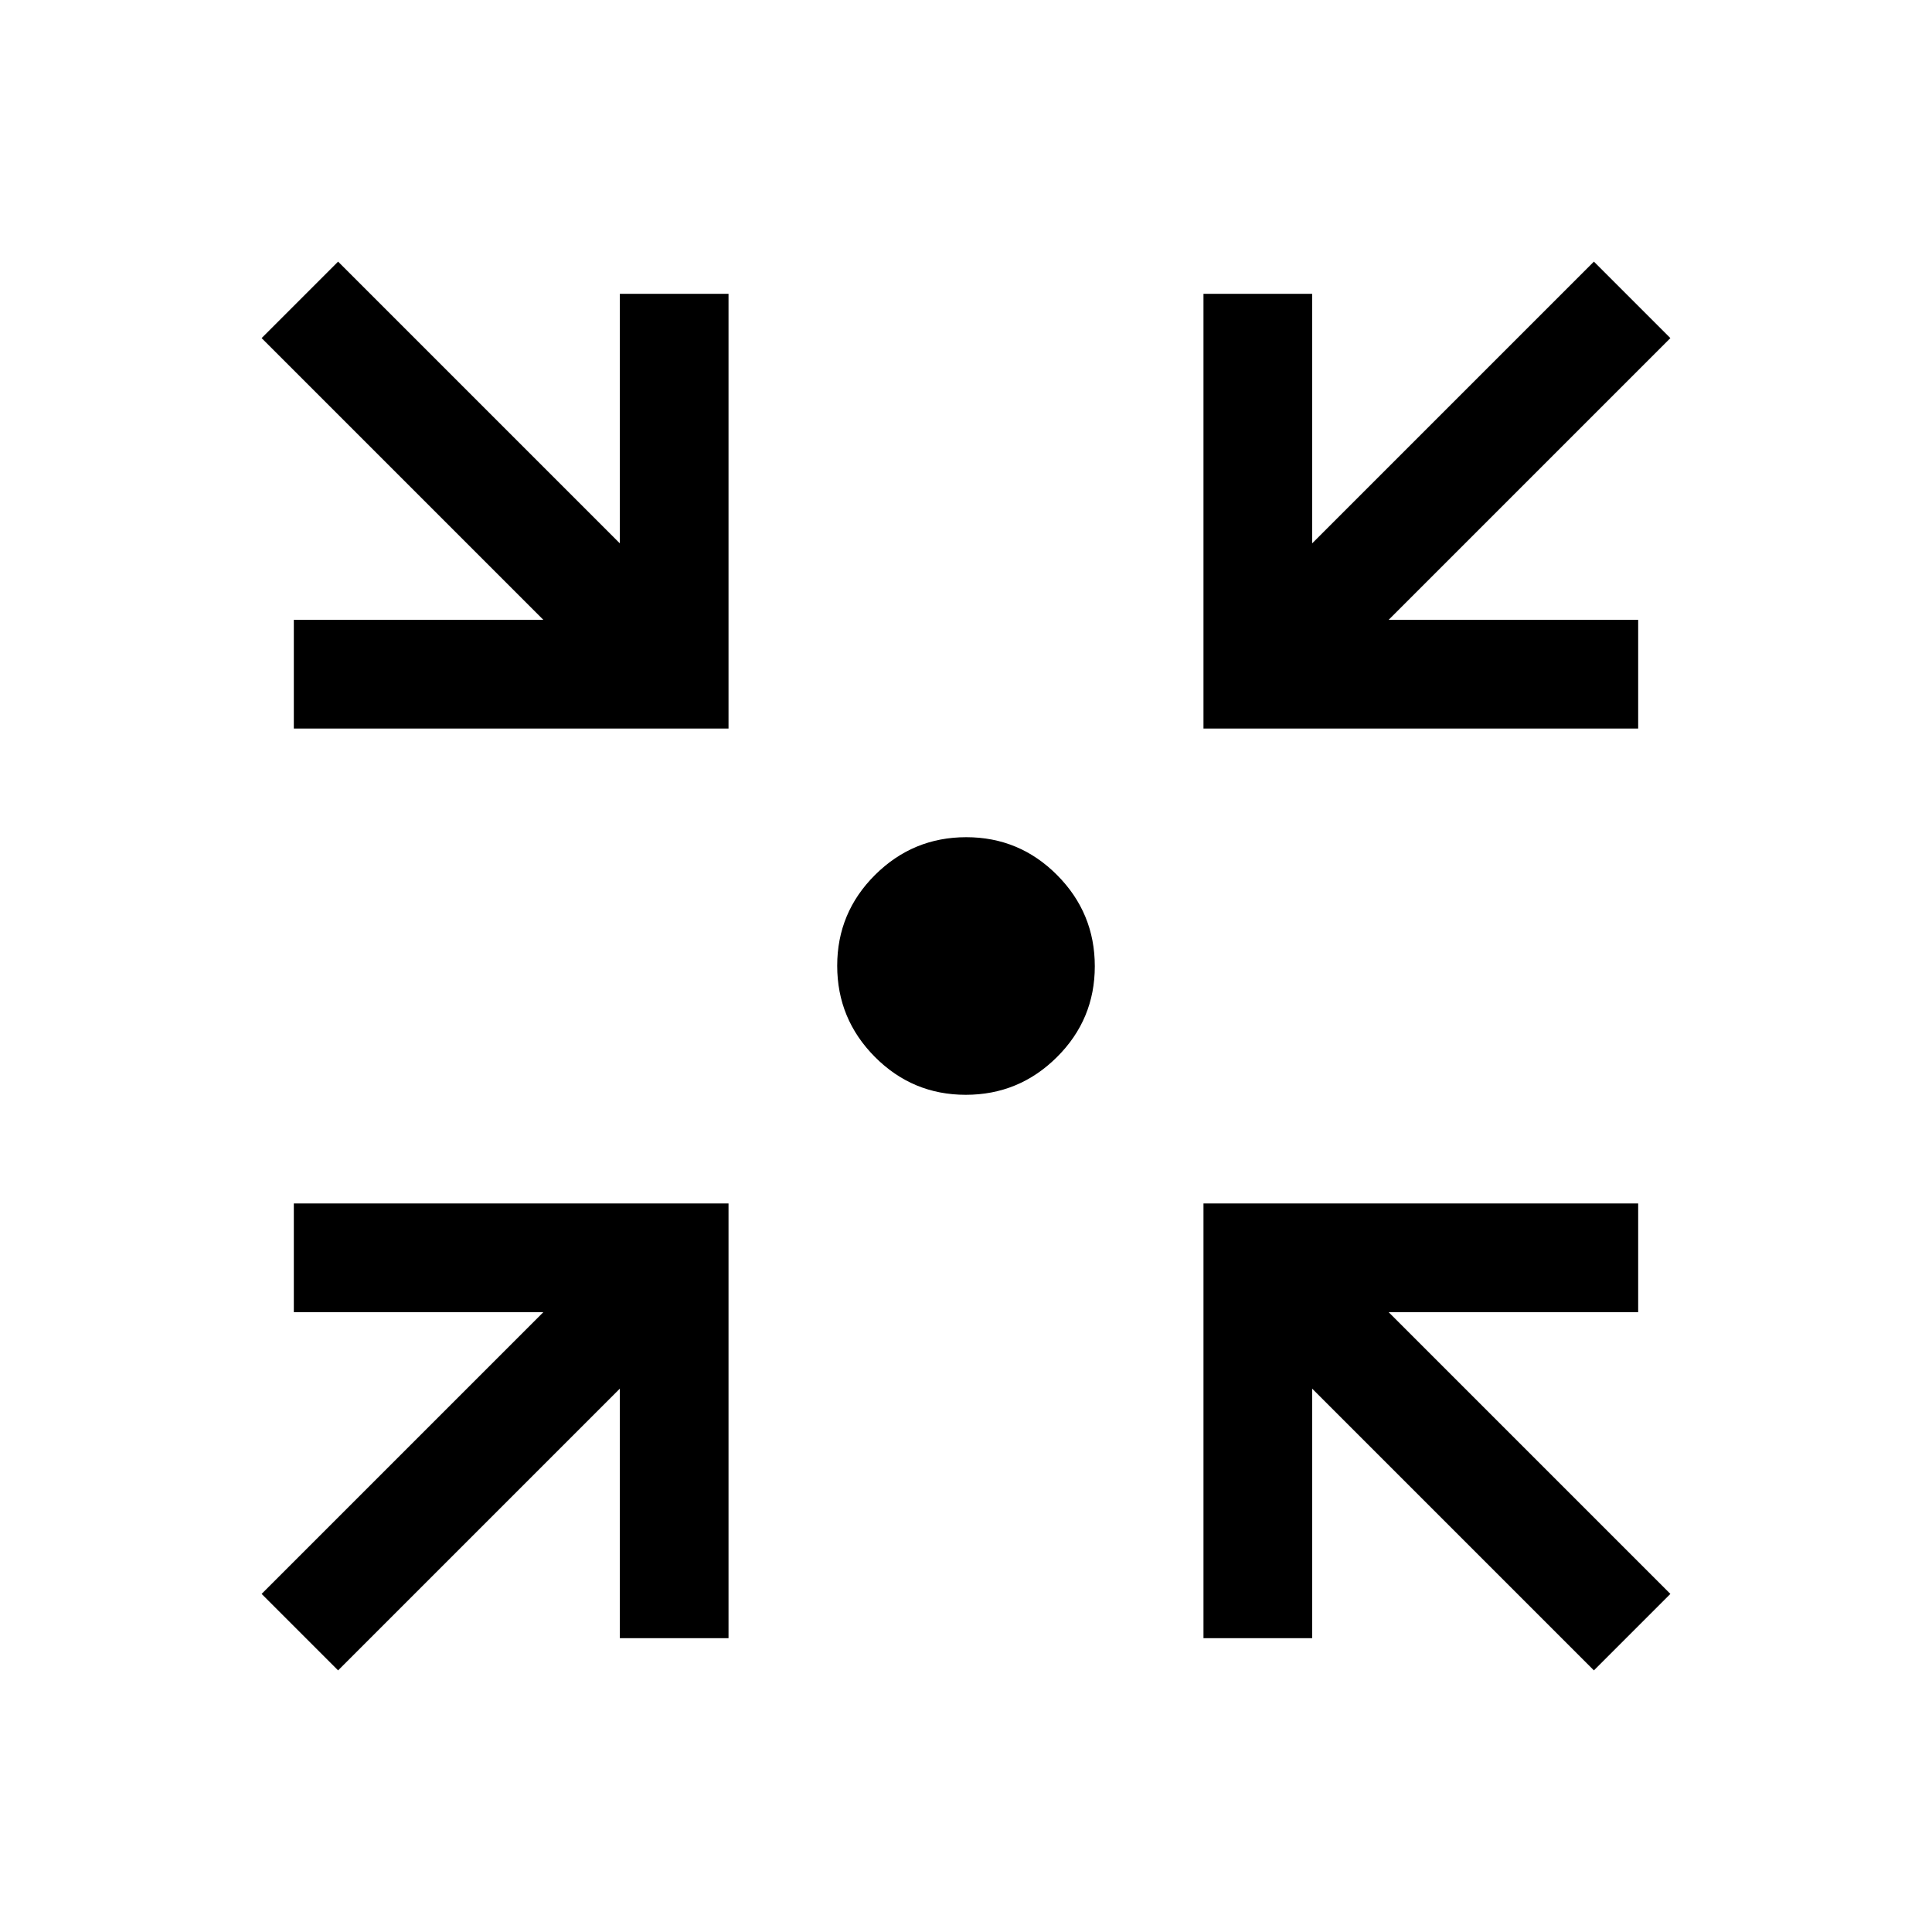 <svg xmlns="http://www.w3.org/2000/svg" height="24" viewBox="0 -960 960 960" width="24"><path d="m168-130-38-38 140-140H146v-54h216v216h-54v-124L168-130Zm624 0L652-270v124h-54v-216h216v54H690l140 140-38 38ZM146-598v-54h124L130-792l38-38 140 140v-124h54v216H146Zm452 0v-216h54v124l140-140 38 38-140 140h124v54H598ZM479.88-416q-26.44 0-45.16-18.83Q416-453.67 416-480.12q0-26.44 18.83-45.16Q453.67-544 480.12-544q26.44 0 45.16 18.83Q544-506.33 544-479.88q0 26.44-18.83 45.16Q506.33-416 479.88-416Z"/></svg>